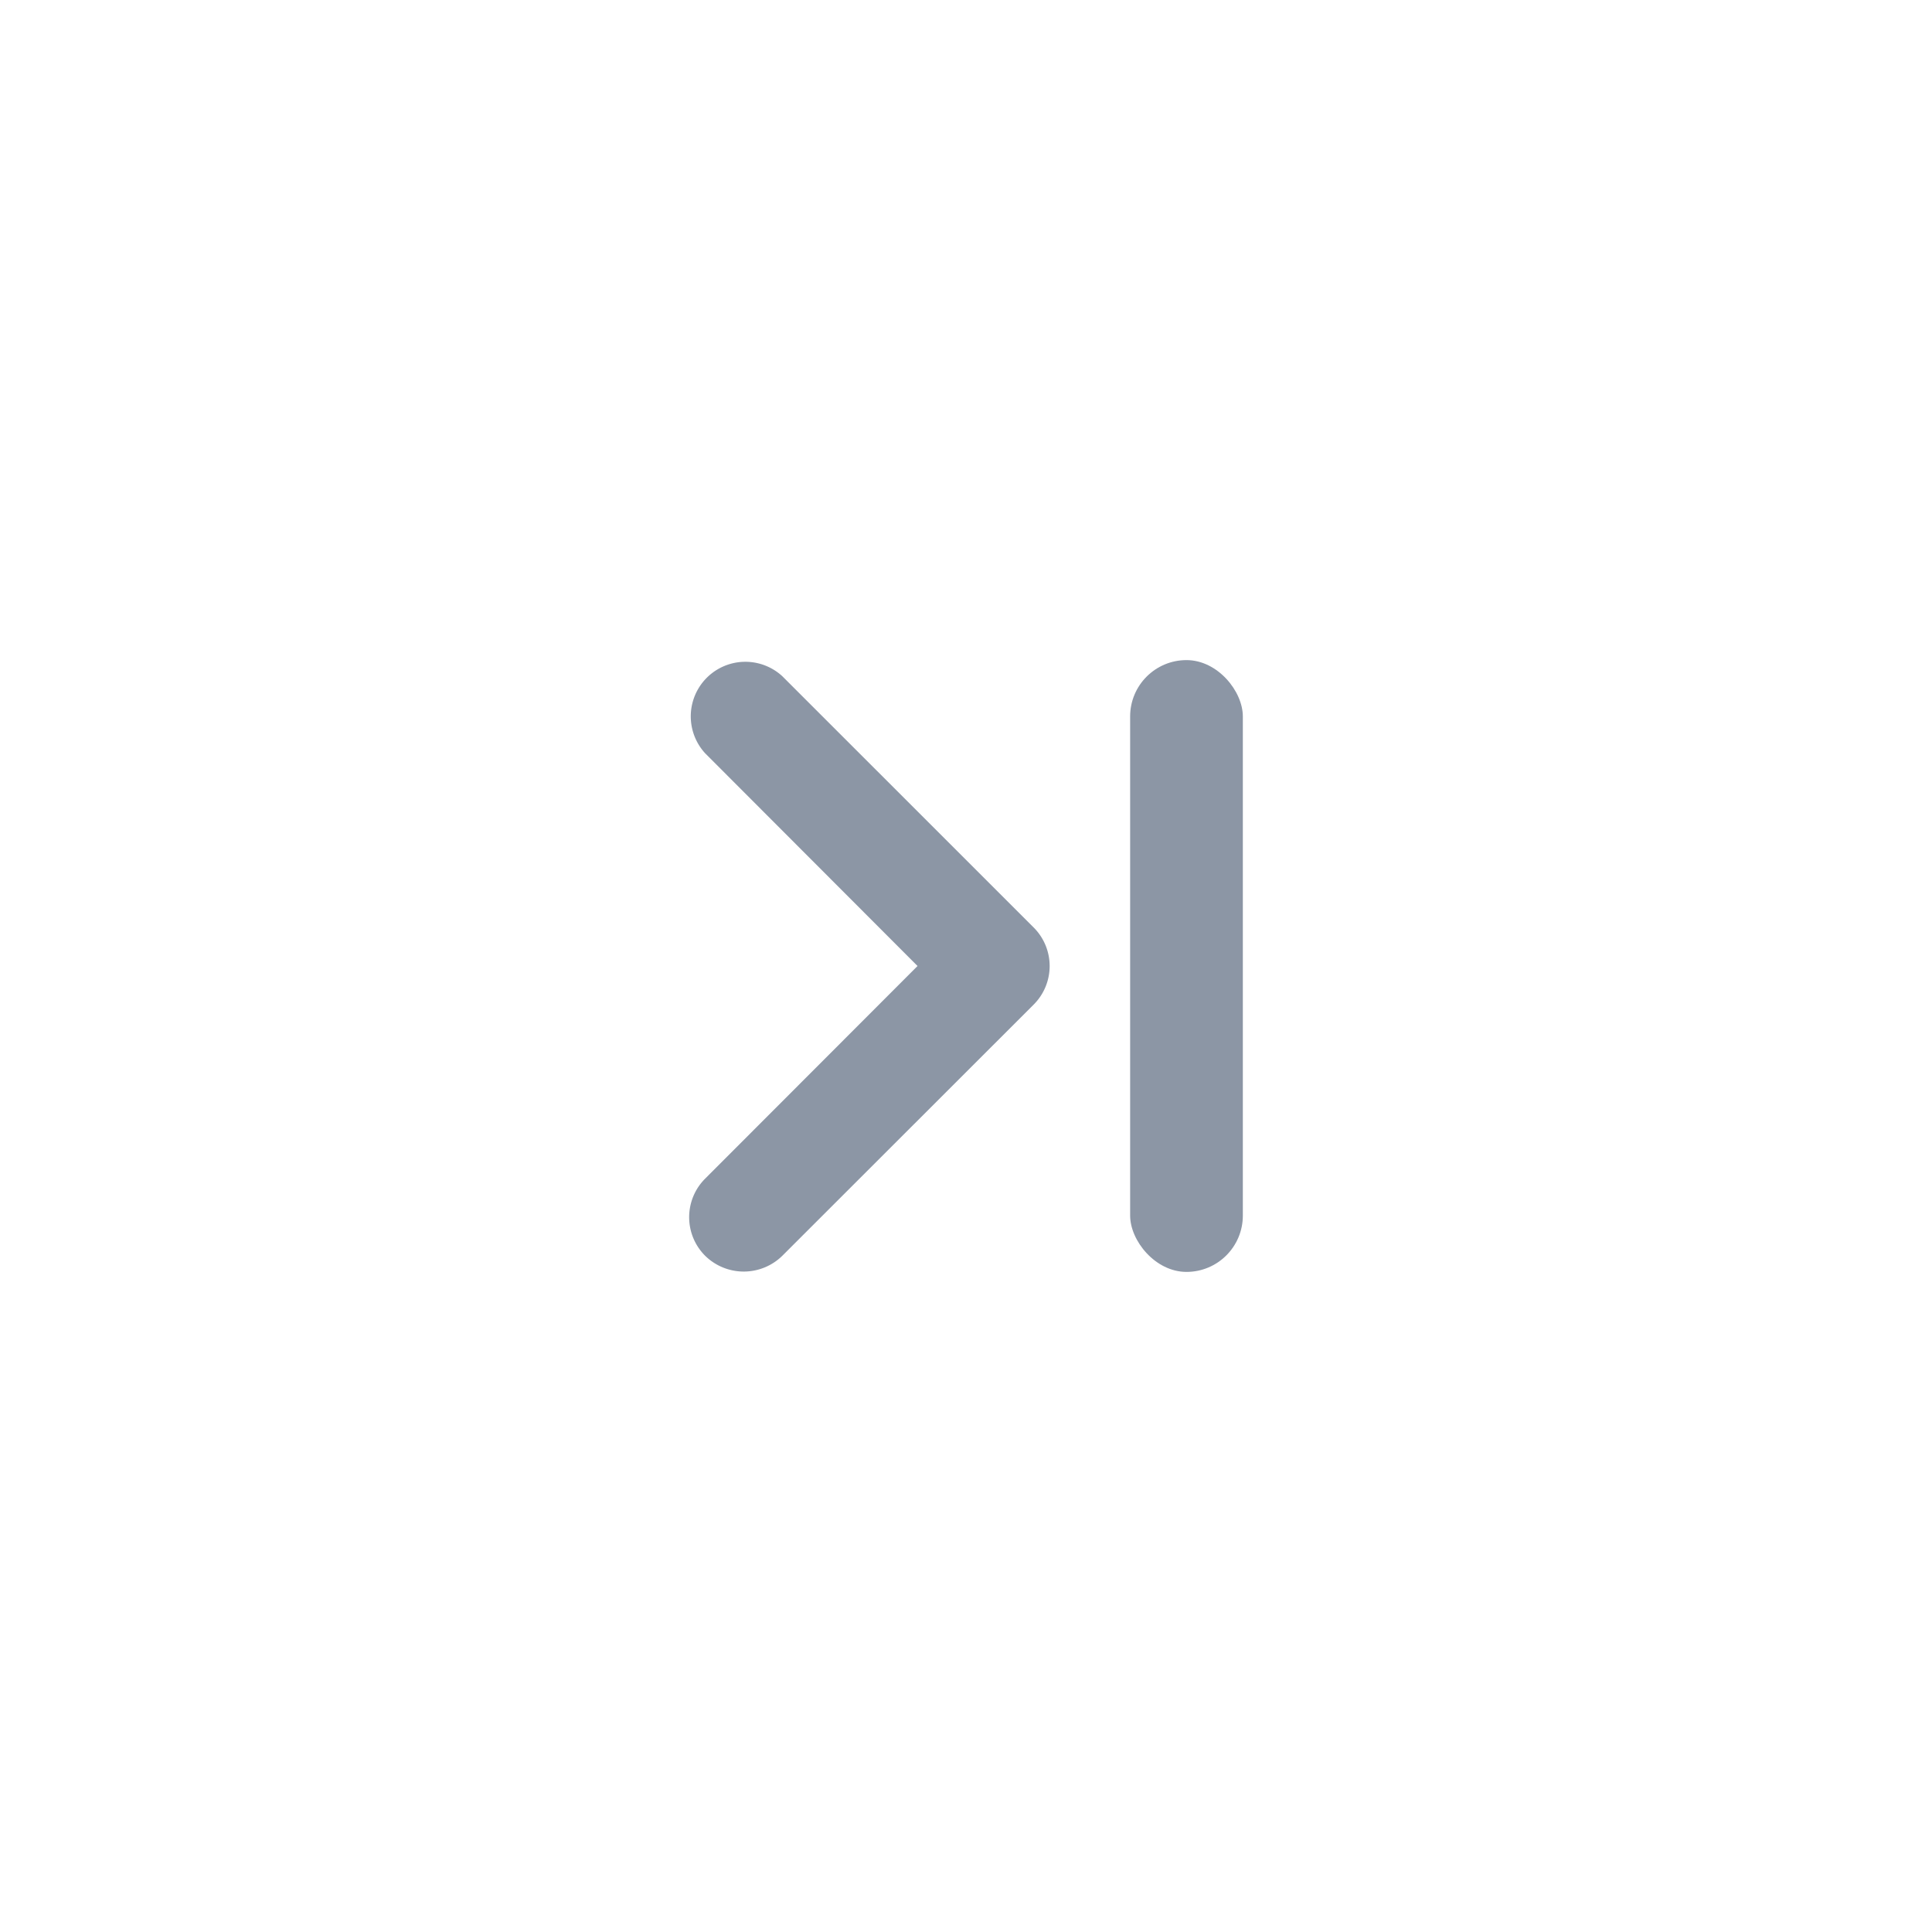 <svg id="icn_table_last-page" xmlns="http://www.w3.org/2000/svg" width="24" height="24" viewBox="0 0 24 24">
  <defs>
    <style>
      .cls-1 {
        fill: none;
      }

      .cls-2 {
        fill: #8c96a5;
      }
    </style>
  </defs>
  <rect id="사각형_8544" data-name="사각형 8544" class="cls-1" width="24" height="24" rx="8"/>
  <g id="chevron_right_black_24dp" transform="translate(4 4)">
    <path id="패스_764" data-name="패스 764" class="cls-1" d="M0,16H16V0H0Z"/>
    <g id="그룹_601" data-name="그룹 601" transform="translate(4.56 4.2)">
      <path id="패스_765" data-name="패스 765" class="cls-2" d="M.2,7.4a.677.677,0,0,1,0-.959L2.838,3.8.2,1.158A.678.678,0,0,1,1.158.2L4.28,3.321a.677.677,0,0,1,0,.959L1.158,7.4A.684.684,0,0,1,.2,7.4Z" transform="translate(0 0)"/>
      <rect id="사각형_8545" data-name="사각형 8545" class="cls-2" width="1.4" height="7.6" rx="0.7" transform="translate(5.479 0)"/>
    </g>
  </g>
</svg>

